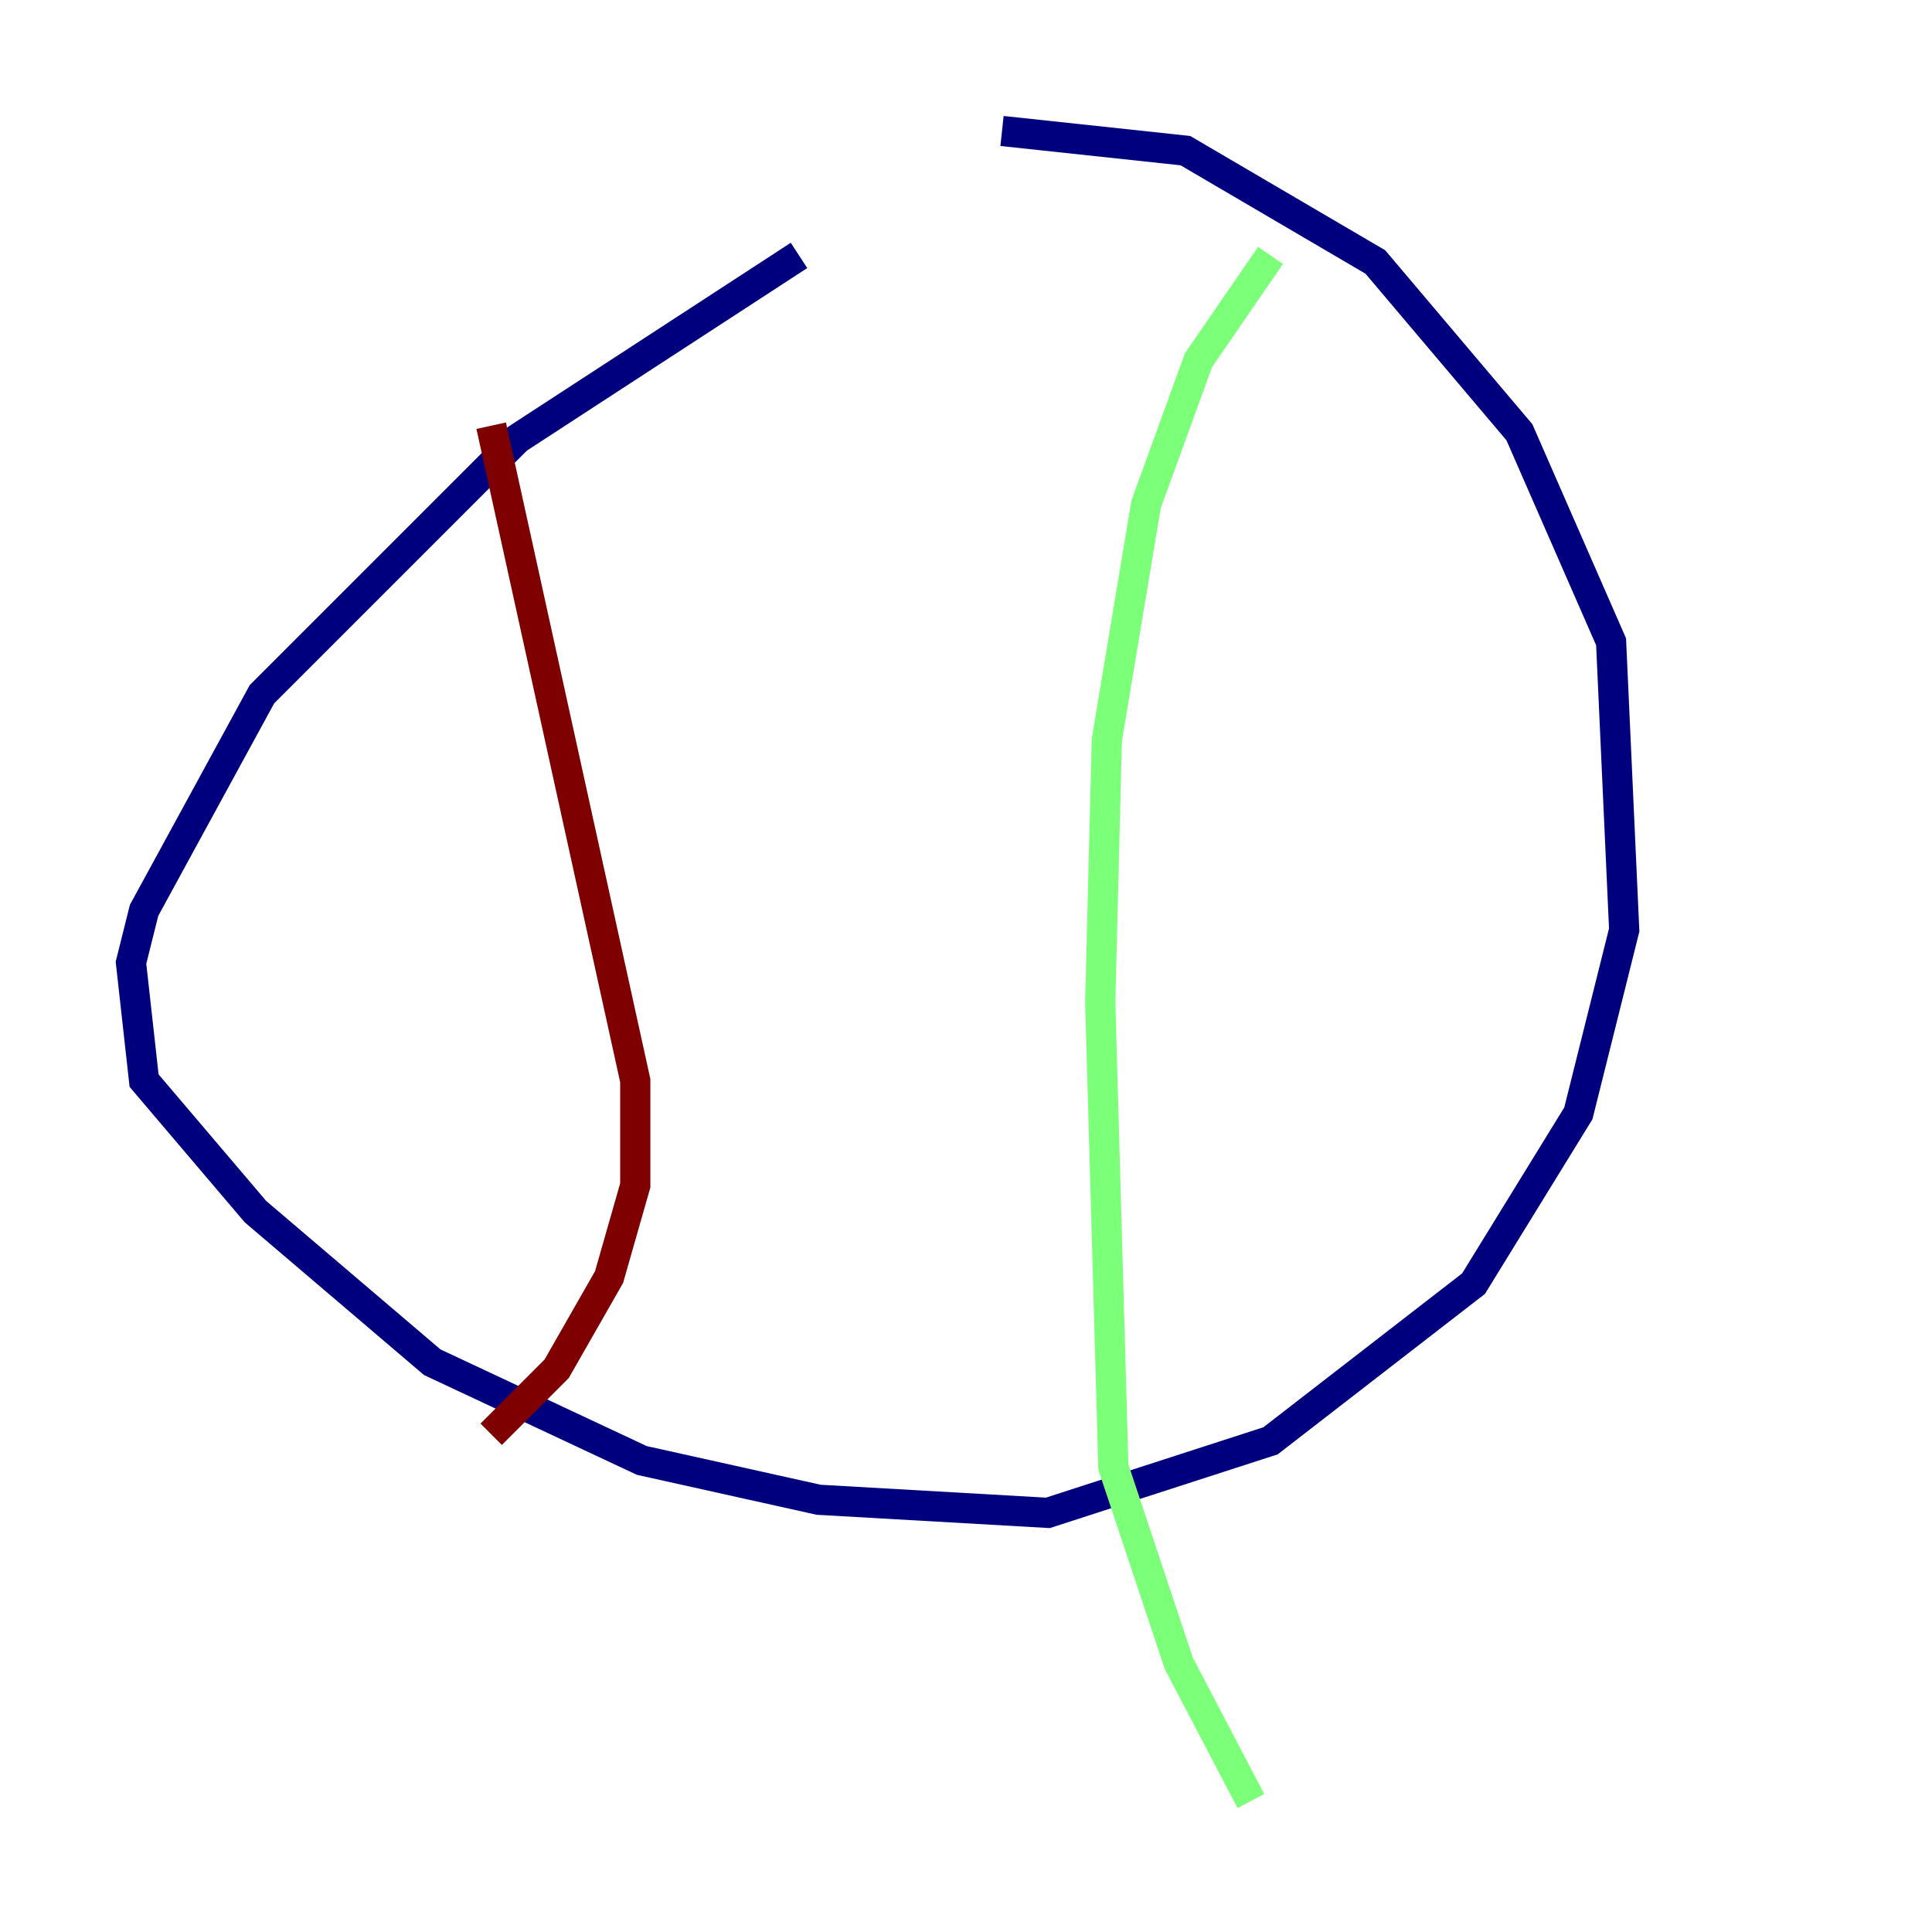 <?xml version="1.0" encoding="utf-8" ?>
<svg baseProfile="tiny" height="128" version="1.2" viewBox="0,0,128,128" width="128" xmlns="http://www.w3.org/2000/svg" xmlns:ev="http://www.w3.org/2001/xml-events" xmlns:xlink="http://www.w3.org/1999/xlink"><defs /><polyline fill="none" points="52.936,16.922 34.278,29.071 17.356,45.993 9.546,60.312 8.678,63.783 9.546,71.593 16.922,80.271 28.637,90.251 42.522,96.759 54.237,99.363 69.424,100.231 84.176,95.458 97.627,85.044 104.57,73.763 107.607,61.614 106.739,42.522 100.664,28.637 91.119,17.356 78.536,9.98 66.386,8.678" stroke="#00007f" stroke-width="2" /><polyline fill="none" points="84.176,16.922 79.403,23.864 75.932,33.41 73.329,49.031 72.895,66.386 73.763,97.193 78.102,110.21 82.875,119.322" stroke="#7cff79" stroke-width="2" /><polyline fill="none" points="32.542,28.203 42.088,71.593 42.088,78.536 40.352,84.61 36.881,90.685 32.542,95.024" stroke="#7f0000" stroke-width="2" /></svg>